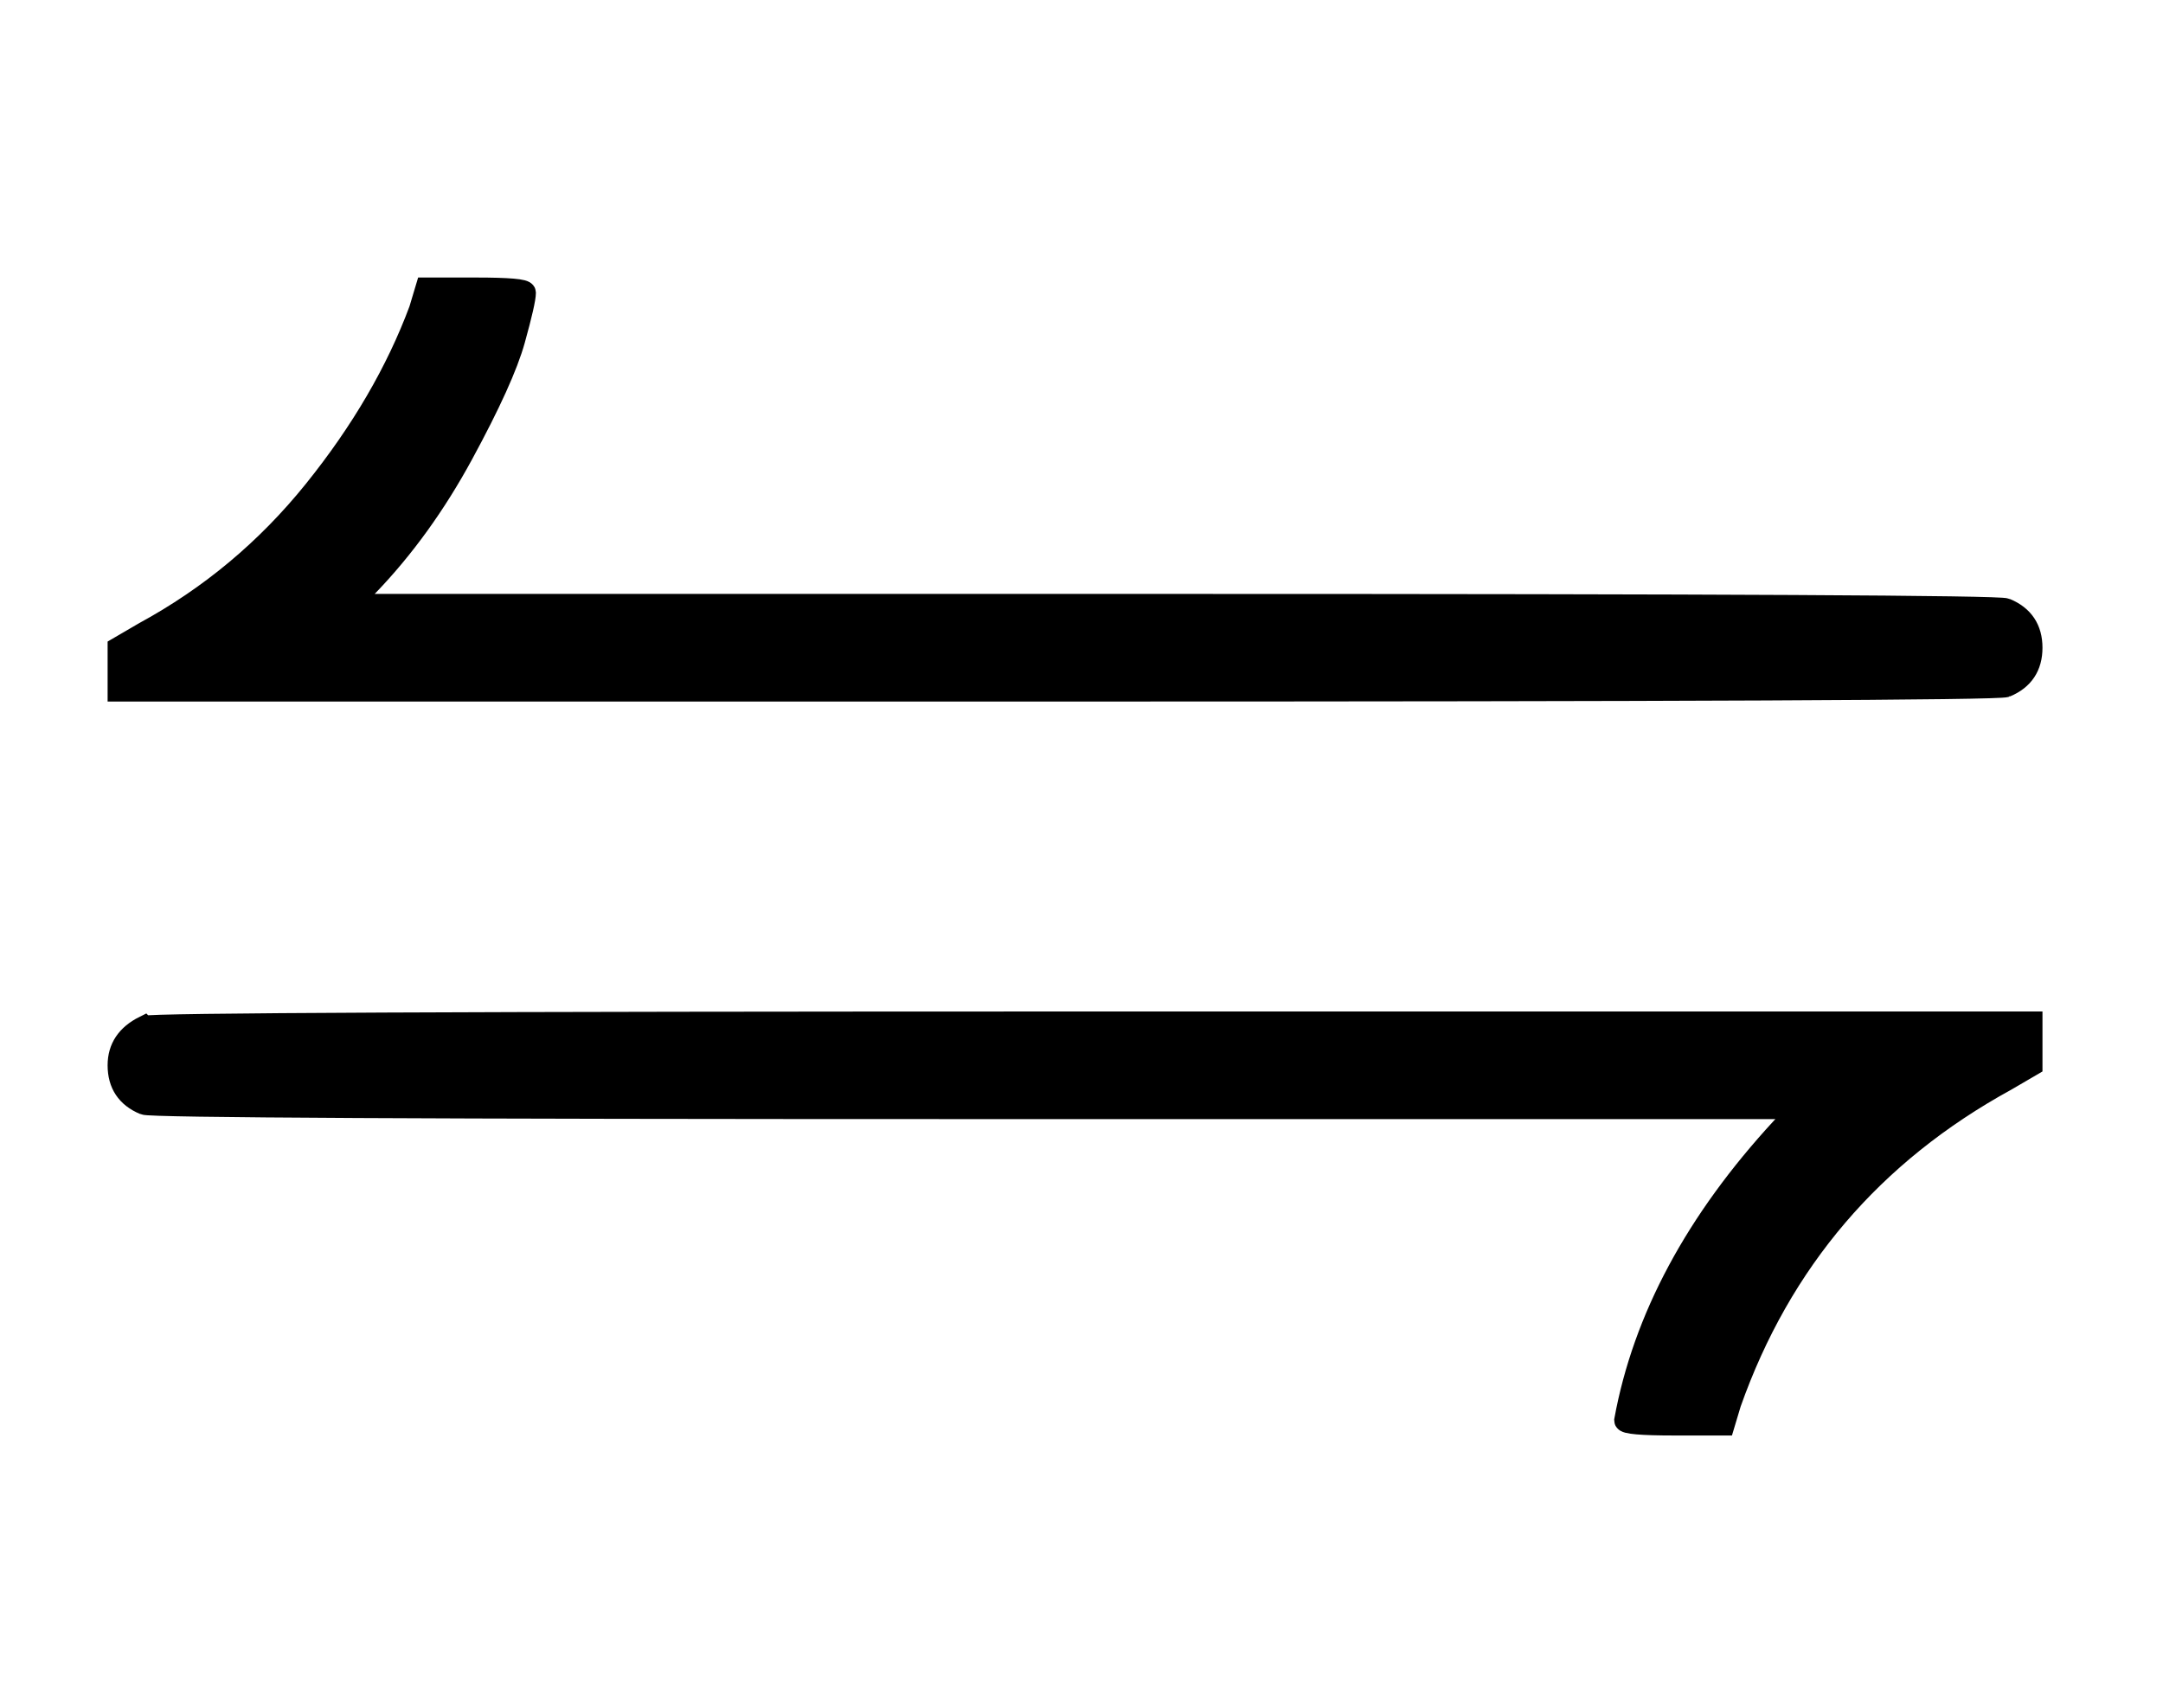 <?xml version="1.0" standalone="no"?>
<svg xmlns:xlink="http://www.w3.org/1999/xlink" style="vertical-align:-.338ex" width="2.334ex" height="1.843ex" viewBox="0 -647.8 1005 793.3" xmlns="http://www.w3.org/2000/svg">
    <title id="MathJax-SVG-1-Title">
        Equation
    </title>
    <desc id="MathJax-SVG-1-Desc">
        left harpoon over right harpoon
    </desc>
    <defs>
        <path stroke-width="10" id="E1-MJAMS-21CB" d="M195 504l3 10h23q23 0 23-2 0-4-5-22t-24-53-44-61l-9-9h383q383 0 387-2 12-5 12-18t-12-18q-4-2-440-2H55v20l12 7q46 25 79 66t49 84zM67 171q3 2 440 2h437v-20l-12-7Q839 95 804-4l-3-10h-23q-23 0-23 2 13 71 73 136l9 9H454q-383 0-387 2-12 5-12 18 0 12 12 18z"/>
    </defs>
    <g stroke="currentColor" fill="currentColor" stroke-width="0" transform="matrix(1 0 0 -1 0 0)">
        <use xlink:href="#E1-MJAMS-21CB"/>
    </g>
</svg>

